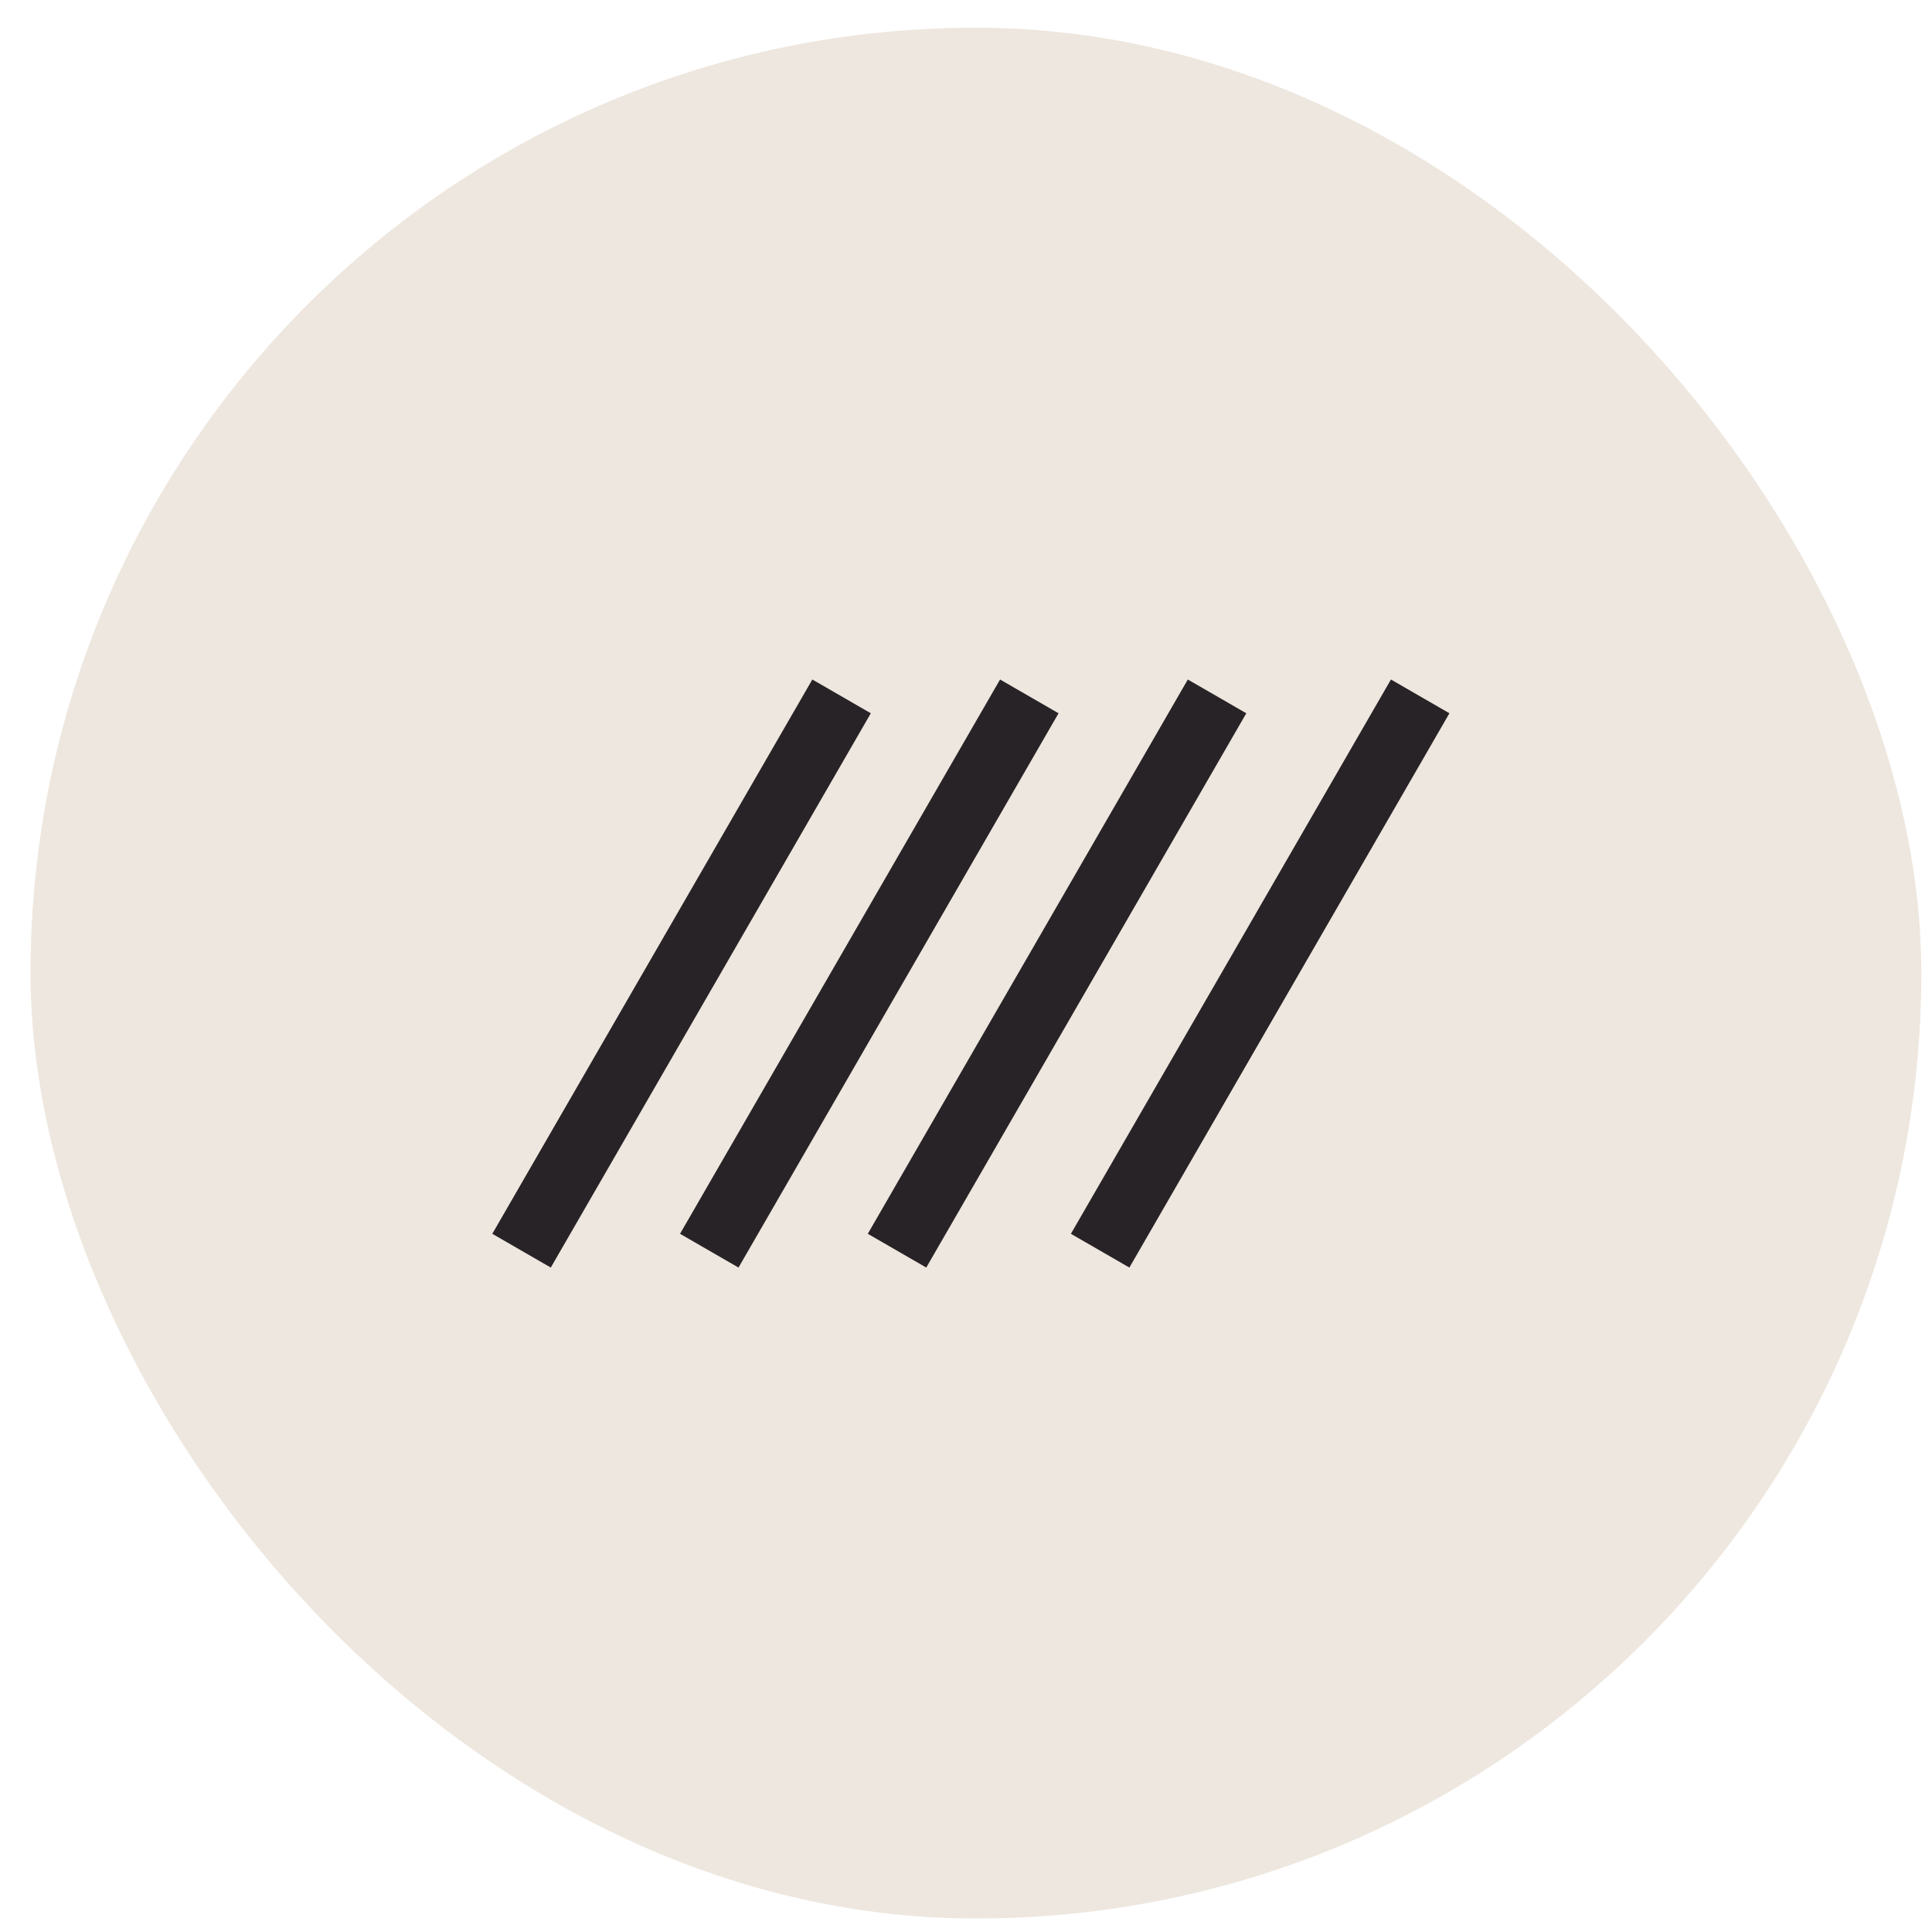 <svg width="60" height="60" viewBox="0 0 60 60" fill="none" xmlns="http://www.w3.org/2000/svg">
<rect x="0.948" y="0.86" width="58.721" height="58.721" rx="29.361" fill="#EEE7DF"/>
<line x1="16.197" y1="38.841" x2="26.136" y2="21.627" stroke="#282326" stroke-width="2.097"/>
<line x1="22.027" y1="38.841" x2="31.966" y2="21.627" stroke="#282326" stroke-width="2.097"/>
<line x1="27.858" y1="38.841" x2="37.797" y2="21.627" stroke="#282326" stroke-width="2.097"/>
<line x1="34.166" y1="38.841" x2="44.105" y2="21.627" stroke="#282326" stroke-width="2.097"/>
</svg>
